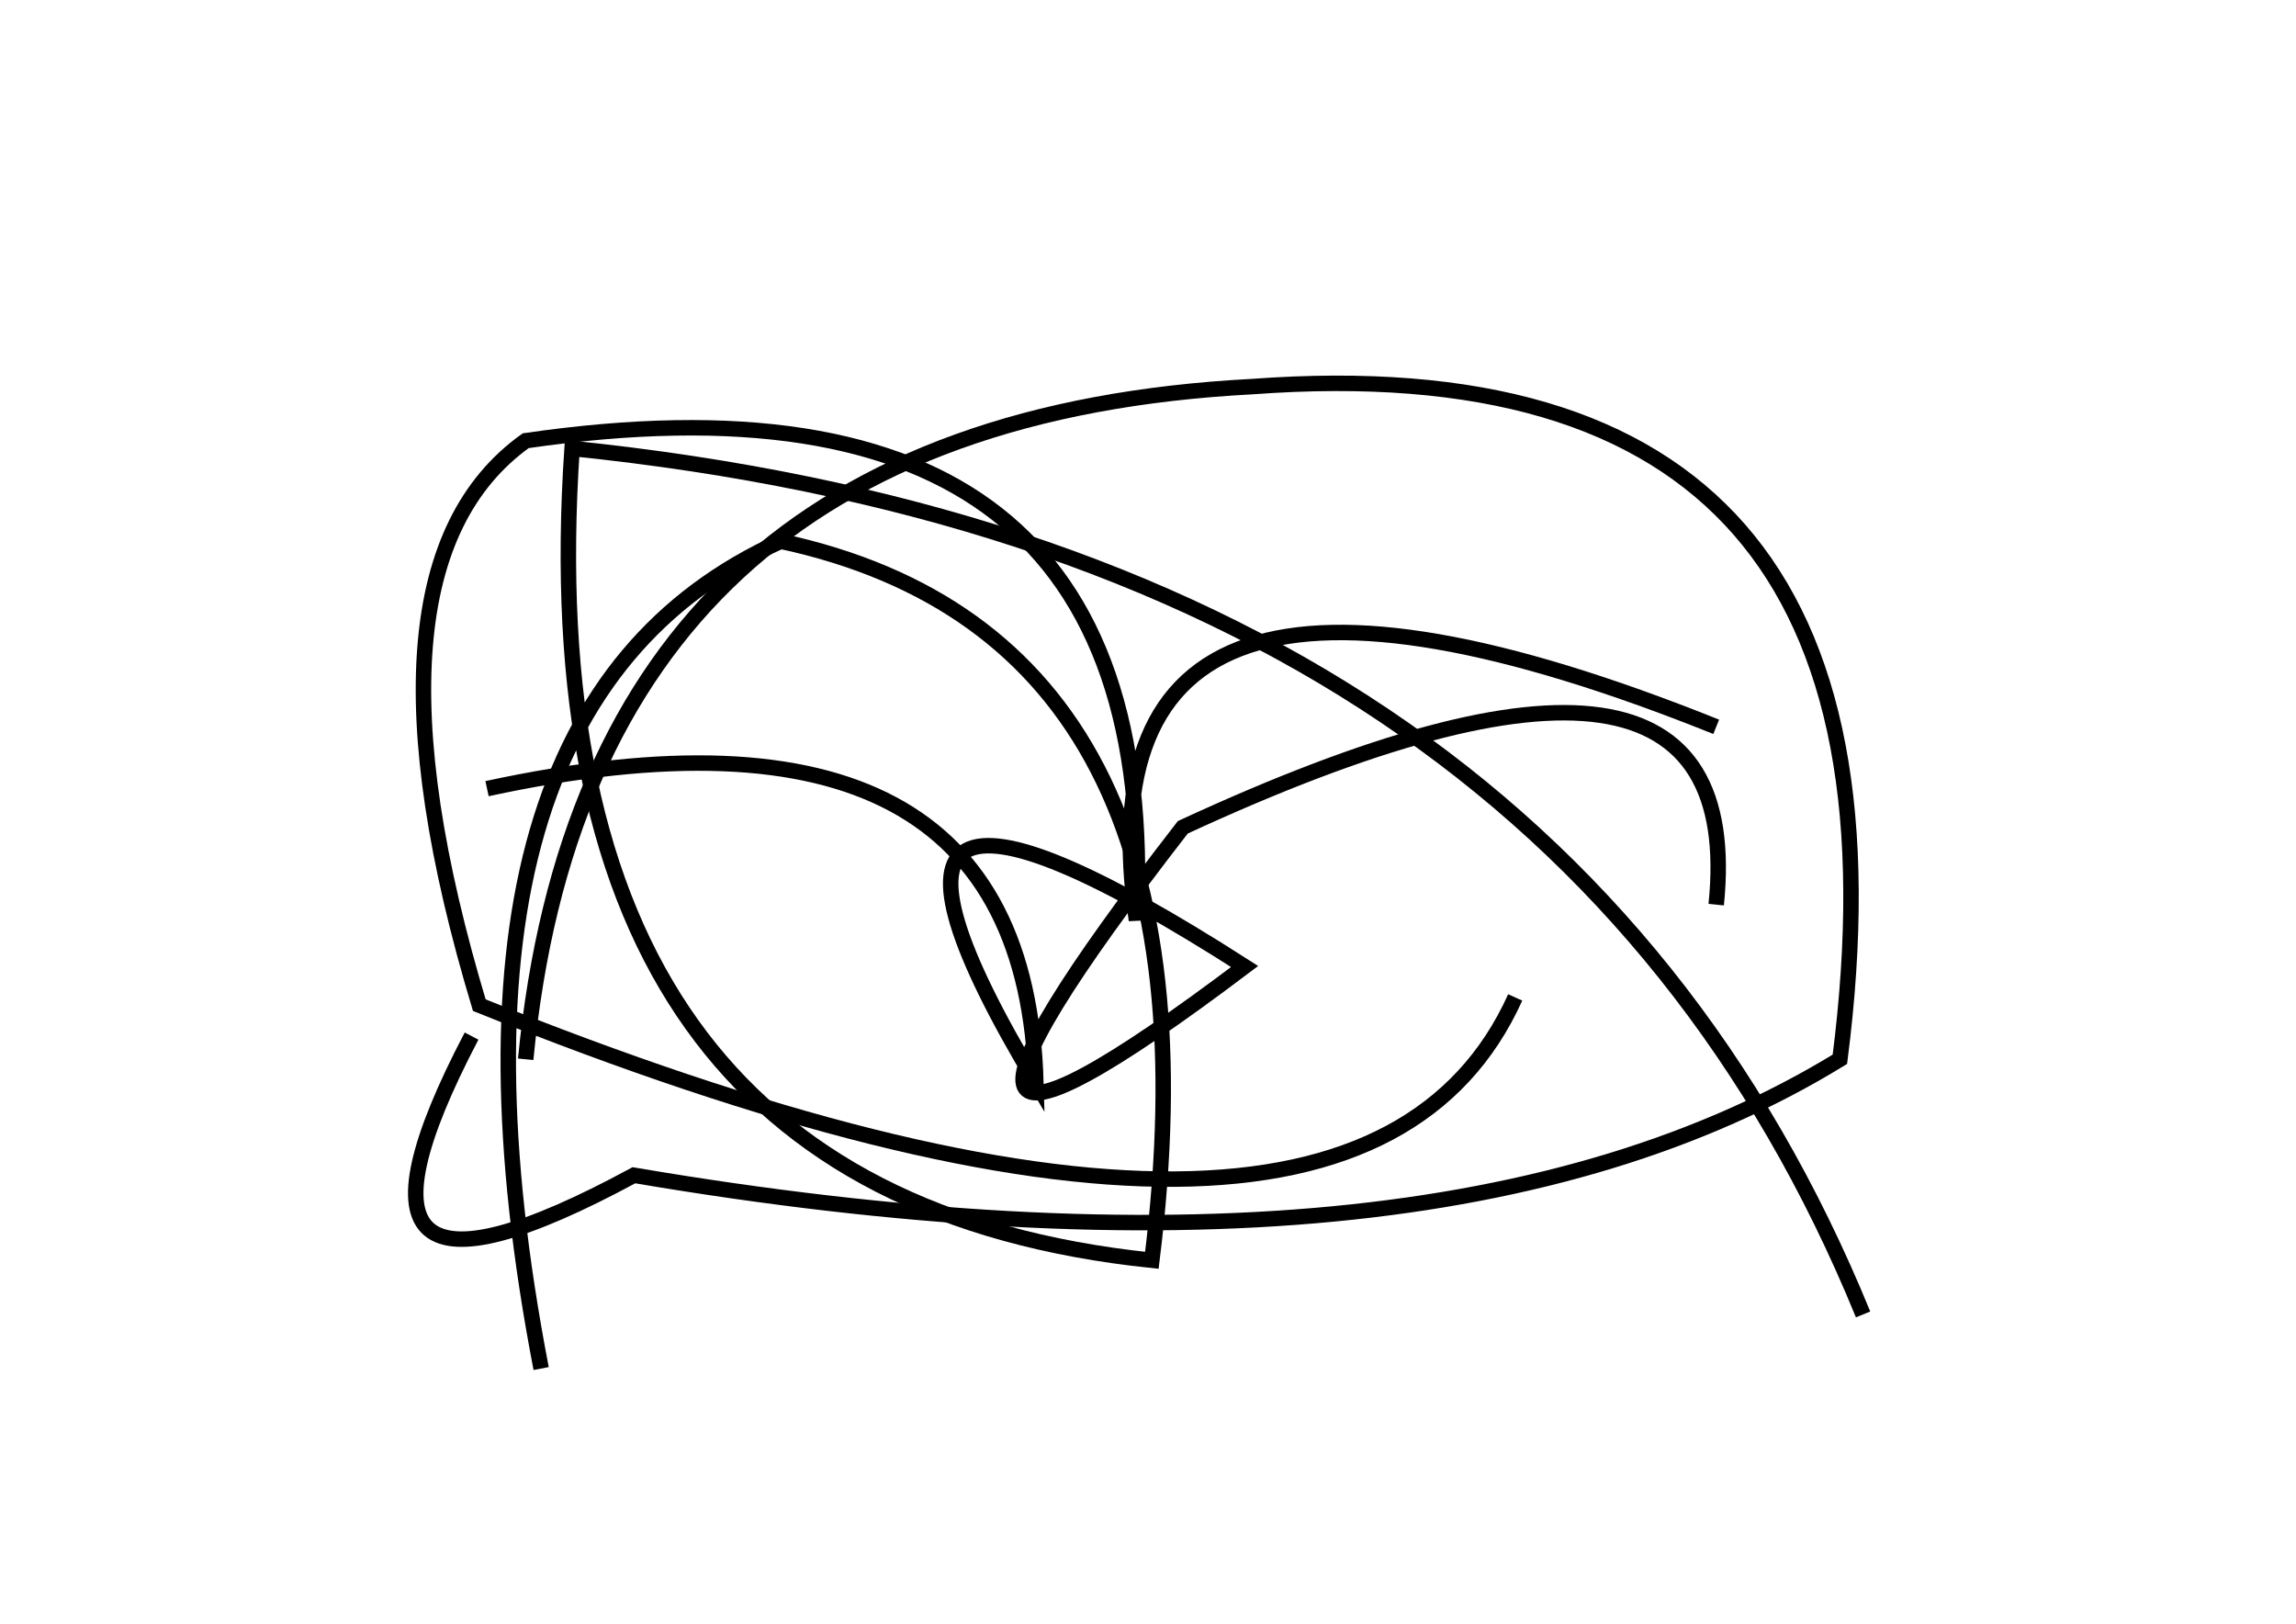 <?xml version="1.0" encoding="utf-8" ?>
<svg baseProfile="full" height="210mm" version="1.1" viewBox="0 0 297 210" width="297mm" xmlns="http://www.w3.org/2000/svg" xmlns:ev="http://www.w3.org/2001/xml-events" xmlns:xlink="http://www.w3.org/1999/xlink"><defs /><g transform="translate(43,30)"><path d="M 18,104 Q -3.5,145.0 39,122 Q 142.0,139.5 195,107 Q 207.0,13.5 119,20 Q 33.0,24.5 25,107" fill="none" stroke="black" stroke-width="2" /><path d="M 198,140 Q 157.5,41.0 31,28 Q 24.5,124.5 106,133 Q 116.0,52.5 58,40 Q 10.5,61.5 27,147" fill="none" stroke="black" stroke-width="2" /><path d="M 179,64 Q 95.5,30.5 104,89 Q 107.5,15.0 25,27 Q 2.0,43.5 19,100 Q 132.0,145.5 153,99" fill="none" stroke="black" stroke-width="2" /><path d="M 179,87 Q 183.5,43.0 110,77 Q 65.0,135.0 118,95 Q 59.5,57.5 91,110 Q 89.5,57.0 20,72" fill="none" stroke="black" stroke-width="2" /></g></svg>